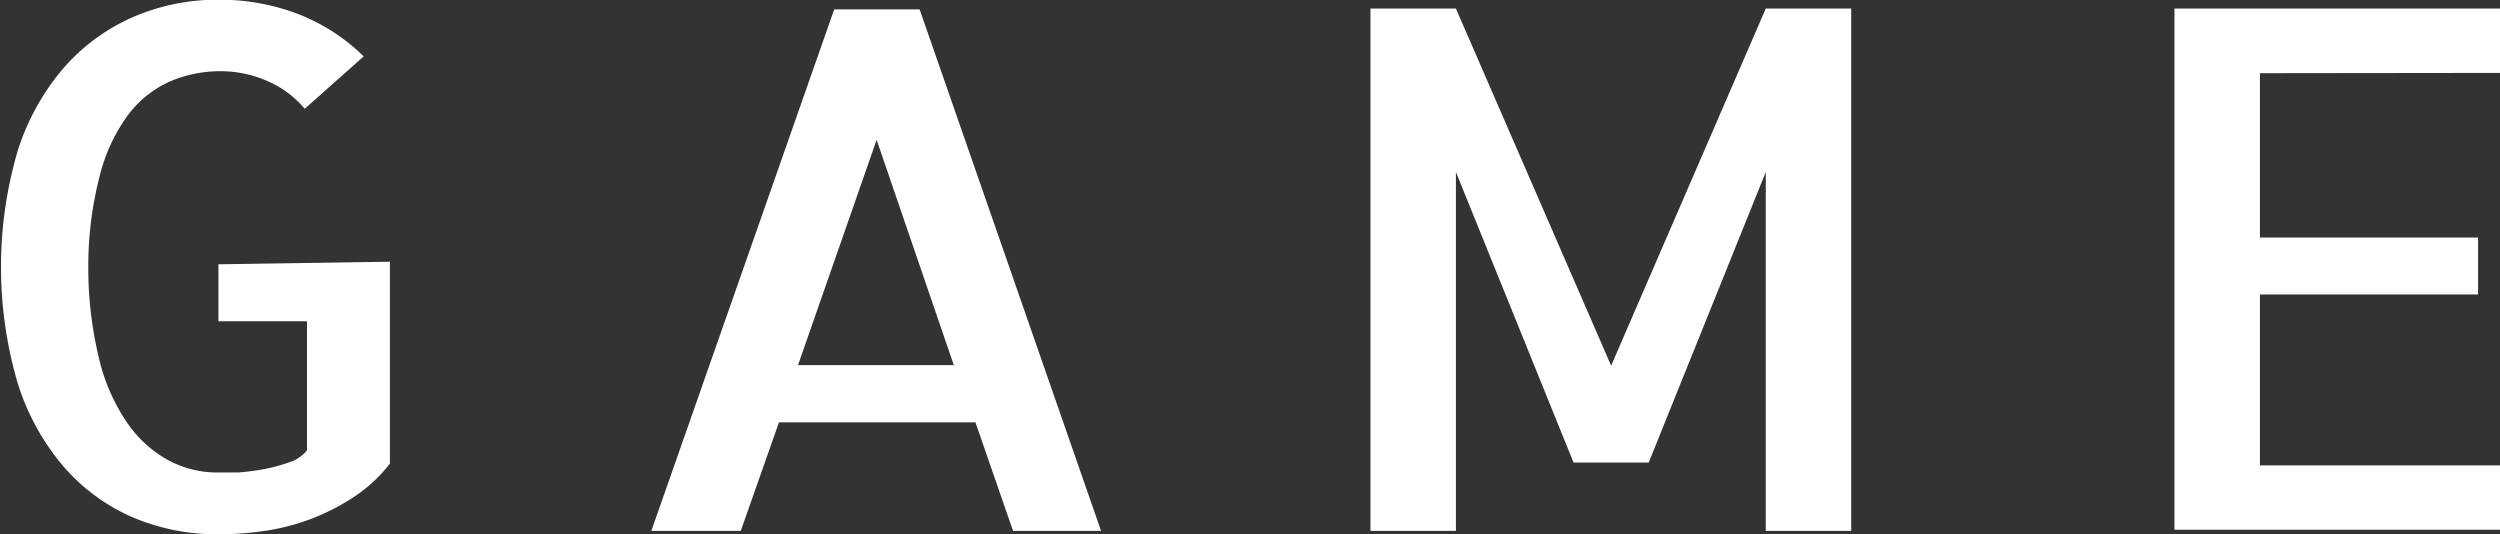 <svg id="レイヤー_20" data-name="レイヤー 20" xmlns="http://www.w3.org/2000/svg" viewBox="0 0 87.78 18.76"><rect x="0" y="0" width="87.78" height="18.76" fill="#333333" stroke="none"/><defs><style>.cls-1{fill:#fff;}</style></defs><title>w-game</title><path class="cls-1" d="M620.34,386.15v7.09a5.36,5.36,0,0,1-1.28,1.18,7.88,7.88,0,0,1-1.49.76,7.73,7.73,0,0,1-1.62.42,11.22,11.22,0,0,1-1.65.12,7.54,7.54,0,0,1-3-.6,6.78,6.78,0,0,1-2.41-1.77,8.31,8.31,0,0,1-1.62-2.94,14.49,14.49,0,0,1,0-8.15,8.33,8.33,0,0,1,1.62-2.92,6.89,6.89,0,0,1,2.43-1.78,7.43,7.43,0,0,1,3-.61,7.7,7.7,0,0,1,2.79.5,6.78,6.78,0,0,1,2.31,1.49l-2.07,1.84a3.57,3.57,0,0,0-1.37-1,4.09,4.09,0,0,0-1.59-.32,4.51,4.51,0,0,0-1.75.35,3.77,3.77,0,0,0-1.49,1.18,6.12,6.12,0,0,0-1,2.15,12.64,12.64,0,0,0-.4,3.23,13.48,13.48,0,0,0,.39,3.23,6.66,6.66,0,0,0,1,2.24,4.22,4.22,0,0,0,1.44,1.29,3.62,3.62,0,0,0,1.7.42l.73,0a8.69,8.69,0,0,0,.92-.12,6,6,0,0,0,.88-.24,1.26,1.26,0,0,0,.62-.42v-4.53h-3.11v-2Z" transform="translate(-606.65 -376.96)"/><path class="cls-1" d="M629.52,395.6l6.42-18.31h3l6.37,18.31h-3.09l-1.32-3.81H634l-1.34,3.81Zm5.15-5.82h5.47l-2.71-7.91Z" transform="translate(-606.65 -376.96)"/><path class="cls-1" d="M668.65,377.26h3V395.6h-3V383l-4.11,10.2H661.9L657.77,383V395.6h-3V377.26h3l5.45,12.54Z" transform="translate(-606.65 -376.96)"/><path class="cls-1" d="M686,379.53v5.77h7.66v2H686v6h8.44v2.26H683V377.26h11.47v2.26Z" transform="translate(-606.65 -376.96)"/></svg>